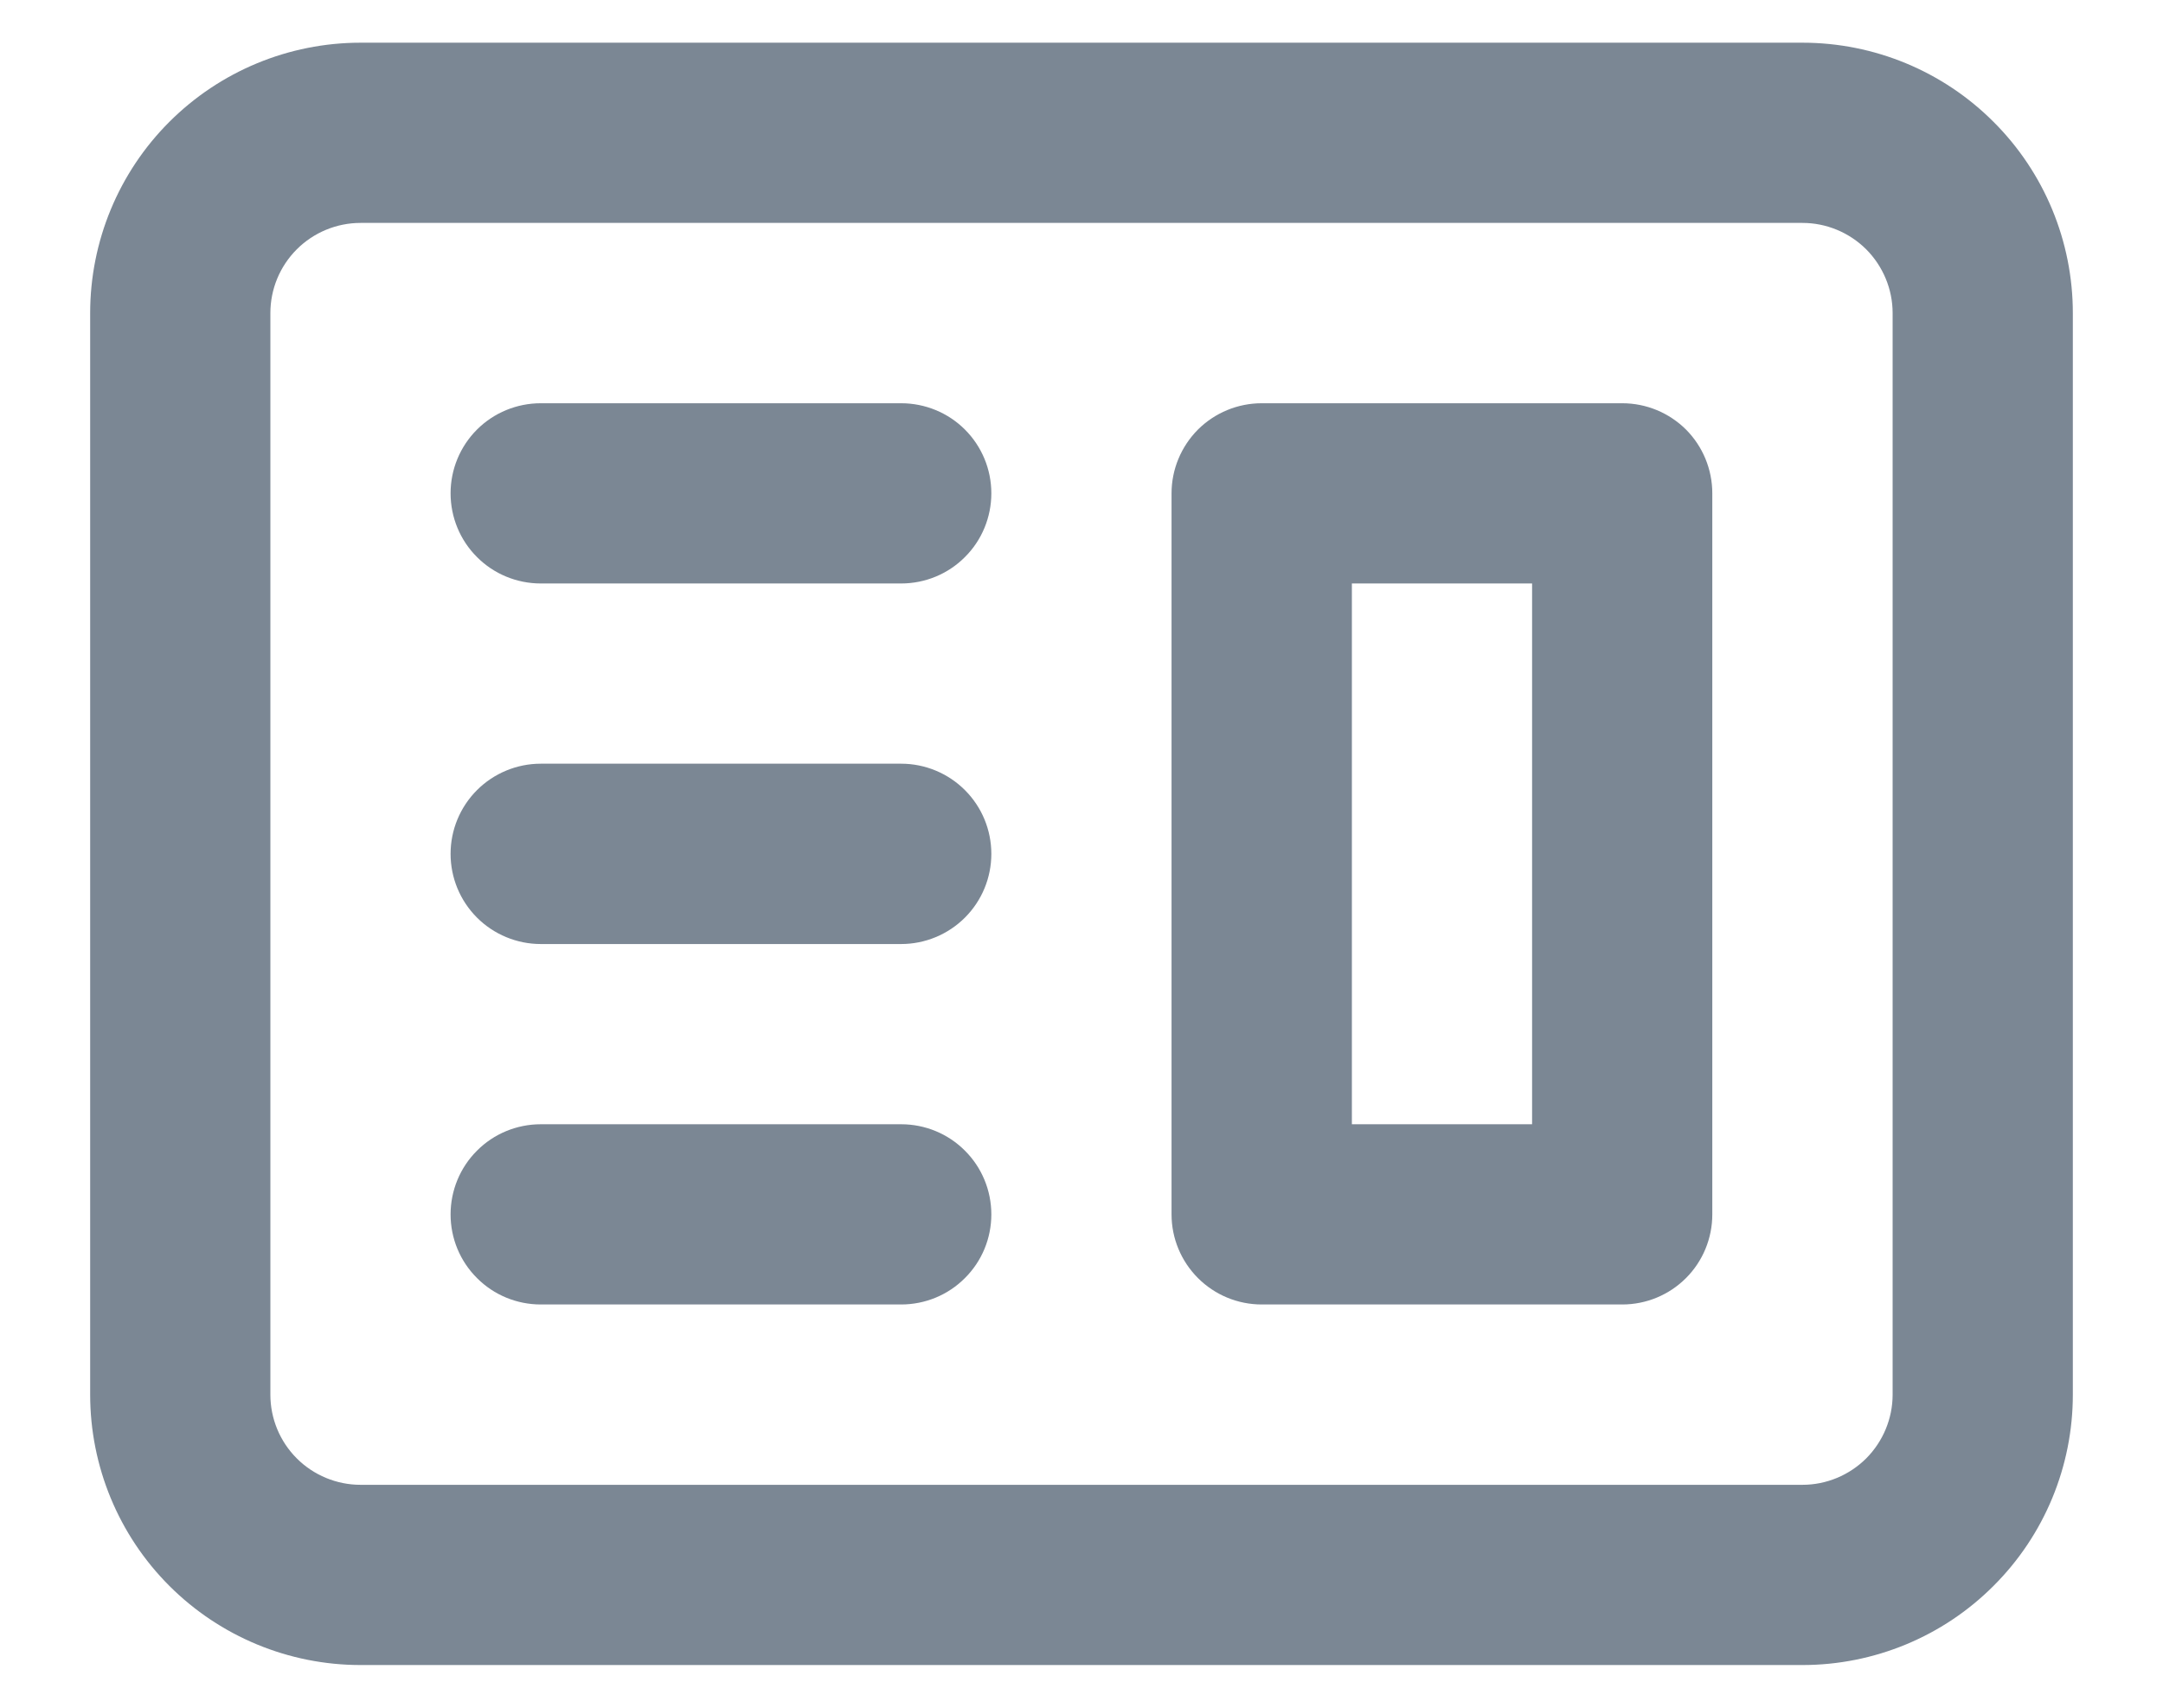 <svg width="19" height="15" viewBox="0 0 19 15" fill="none" xmlns="http://www.w3.org/2000/svg">
<path fill-rule="evenodd" clip-rule="evenodd" d="M11.083 3.542C10.873 3.542 10.672 3.625 10.523 3.773C10.375 3.922 10.291 4.123 10.291 4.333V10.667C10.291 10.877 10.375 11.078 10.523 11.226C10.672 11.375 10.873 11.458 11.083 11.458H14.25C14.46 11.458 14.661 11.375 14.81 11.226C14.958 11.078 15.041 10.877 15.041 10.667V4.333C15.041 4.123 14.958 3.922 14.81 3.773C14.661 3.625 14.46 3.542 14.25 3.542H11.083ZM13.458 5.125H11.875V9.875H13.458V5.125Z" fill="#7B8794"/>
<path d="M4.75 3.542C4.54 3.542 4.338 3.625 4.19 3.773C4.041 3.922 3.958 4.123 3.958 4.333C3.958 4.543 4.041 4.745 4.19 4.893C4.338 5.042 4.54 5.125 4.75 5.125H7.916C8.126 5.125 8.328 5.042 8.476 4.893C8.625 4.745 8.708 4.543 8.708 4.333C8.708 4.123 8.625 3.922 8.476 3.773C8.328 3.625 8.126 3.542 7.916 3.542H4.75Z" fill="#7B8794"/>
<path d="M4.75 6.708C4.54 6.708 4.338 6.792 4.19 6.94C4.041 7.089 3.958 7.29 3.958 7.5C3.958 7.71 4.041 7.911 4.19 8.06C4.338 8.208 4.54 8.292 4.75 8.292H7.916C8.126 8.292 8.328 8.208 8.476 8.06C8.625 7.911 8.708 7.71 8.708 7.5C8.708 7.29 8.625 7.089 8.476 6.94C8.328 6.792 8.126 6.708 7.916 6.708H4.75Z" fill="#7B8794"/>
<path d="M3.958 10.667C3.958 10.457 4.041 10.255 4.19 10.107C4.338 9.958 4.54 9.875 4.75 9.875H7.916C8.126 9.875 8.328 9.958 8.476 10.107C8.625 10.255 8.708 10.457 8.708 10.667C8.708 10.877 8.625 11.078 8.476 11.226C8.328 11.375 8.126 11.458 7.916 11.458H4.75C4.54 11.458 4.338 11.375 4.19 11.226C4.041 11.078 3.958 10.877 3.958 10.667Z" fill="#7B8794"/>
<path fill-rule="evenodd" clip-rule="evenodd" d="M3.167 0.375C2.537 0.375 1.933 0.625 1.487 1.071C1.042 1.516 0.792 2.12 0.792 2.75V12.25C0.792 12.88 1.042 13.484 1.487 13.929C1.933 14.375 2.537 14.625 3.167 14.625H15.833C16.463 14.625 17.067 14.375 17.512 13.929C17.958 13.484 18.208 12.88 18.208 12.25V2.75C18.208 2.12 17.958 1.516 17.512 1.071C17.067 0.625 16.463 0.375 15.833 0.375H3.167ZM15.833 1.958H3.167C2.957 1.958 2.755 2.042 2.607 2.19C2.458 2.339 2.375 2.54 2.375 2.75V12.25C2.375 12.46 2.458 12.661 2.607 12.81C2.755 12.958 2.957 13.042 3.167 13.042H15.833C16.043 13.042 16.244 12.958 16.393 12.81C16.541 12.661 16.625 12.46 16.625 12.25V2.75C16.625 2.54 16.541 2.339 16.393 2.19C16.244 2.042 16.043 1.958 15.833 1.958Z" fill="#7B8794"/>
</svg>
